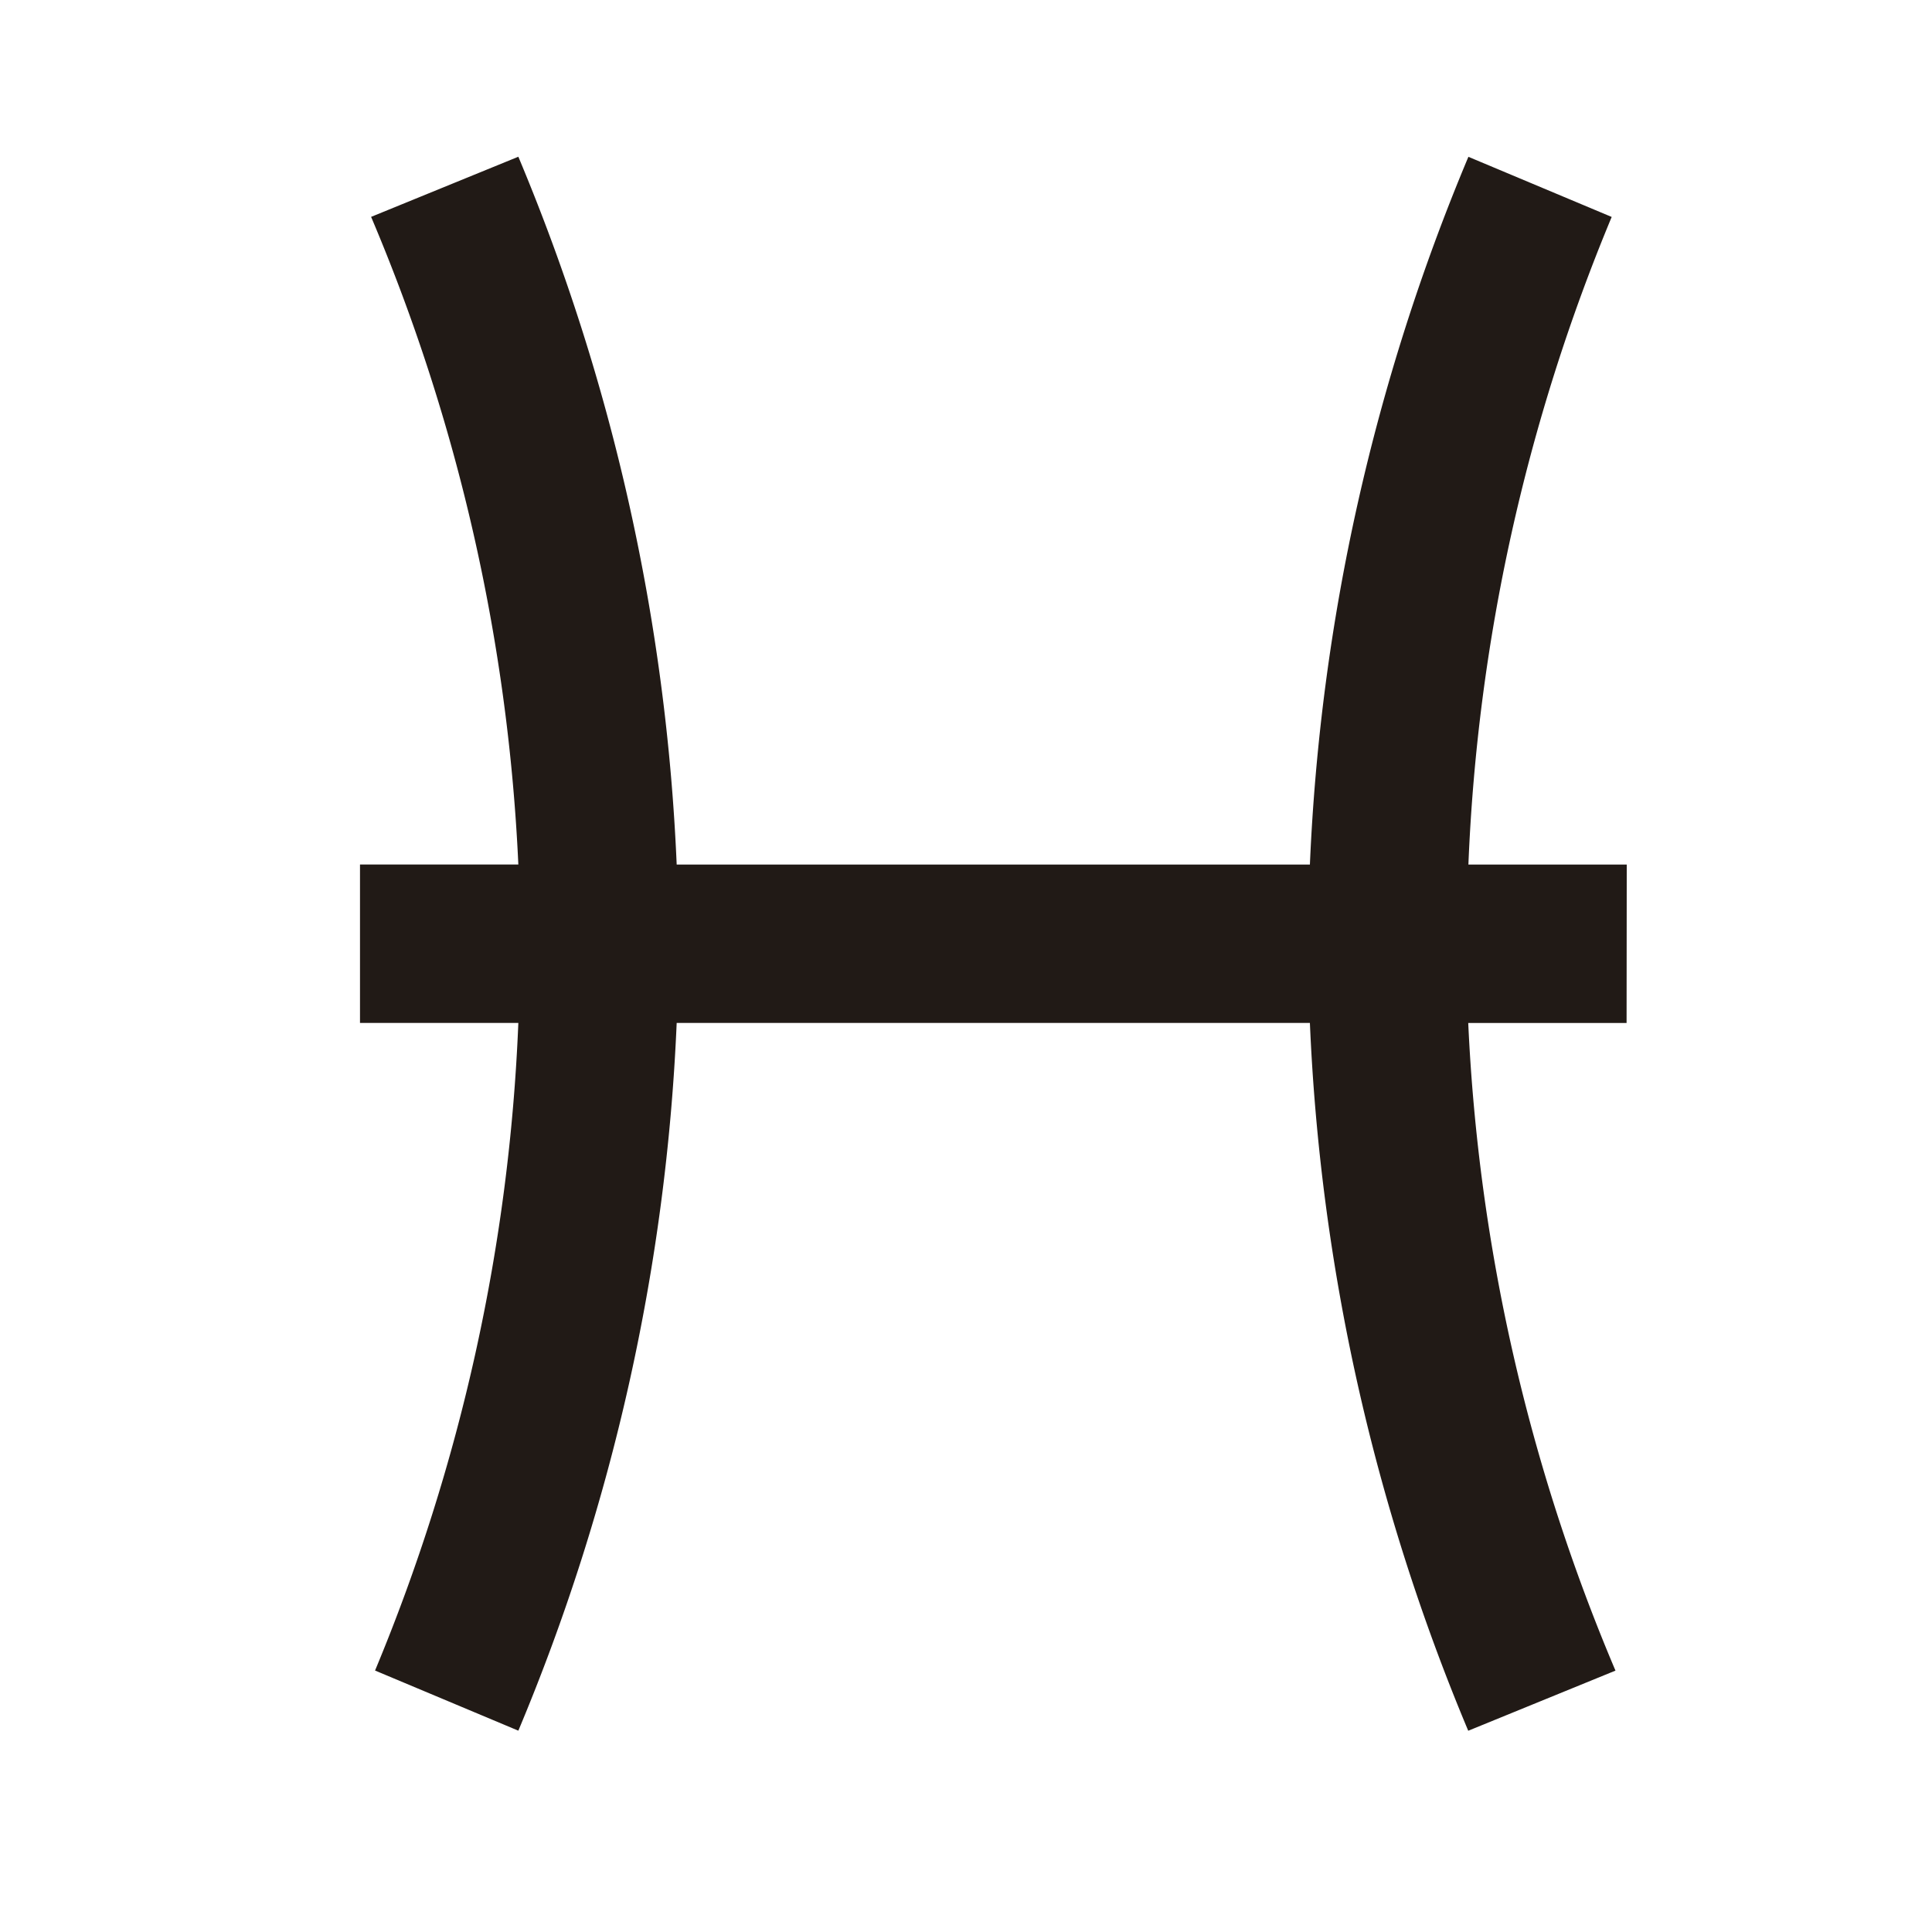 <svg xmlns="http://www.w3.org/2000/svg" width="24" height="24" viewBox="0 0 24 24">
  <g id="peixes" transform="translate(0.435)">
    <g id="Boundary" transform="translate(-0.435)" fill="#211a16" stroke="rgba(0,0,0,0)" stroke-width="1" opacity="0">
      <rect width="24" height="24" stroke="none"/>
      <rect x="0.5" y="0.5" width="23" height="23" fill="none"/>
    </g>
    <path id="Path_zodiac-pisces" data-name="Path / zodiac-pisces" d="M19.736,10.853H17.769a23.369,23.369,0,0,1,1.78-8.045l-1.78-.747A25.516,25.516,0,0,0,15.8,10.853H7.934A25.516,25.516,0,0,0,5.967,2.06l-1.829.747a23.328,23.328,0,0,1,1.829,8.045H4V12.82H5.967a23.369,23.369,0,0,1-1.78,8.045l1.78.747A25.516,25.516,0,0,0,7.934,12.82H15.8a25.516,25.516,0,0,0,1.967,8.793l1.829-.747a23.328,23.328,0,0,1-1.829-8.045h1.967Z" transform="translate(0.037 -0.113)" fill="#211a16"/>
  </g>
</svg>
